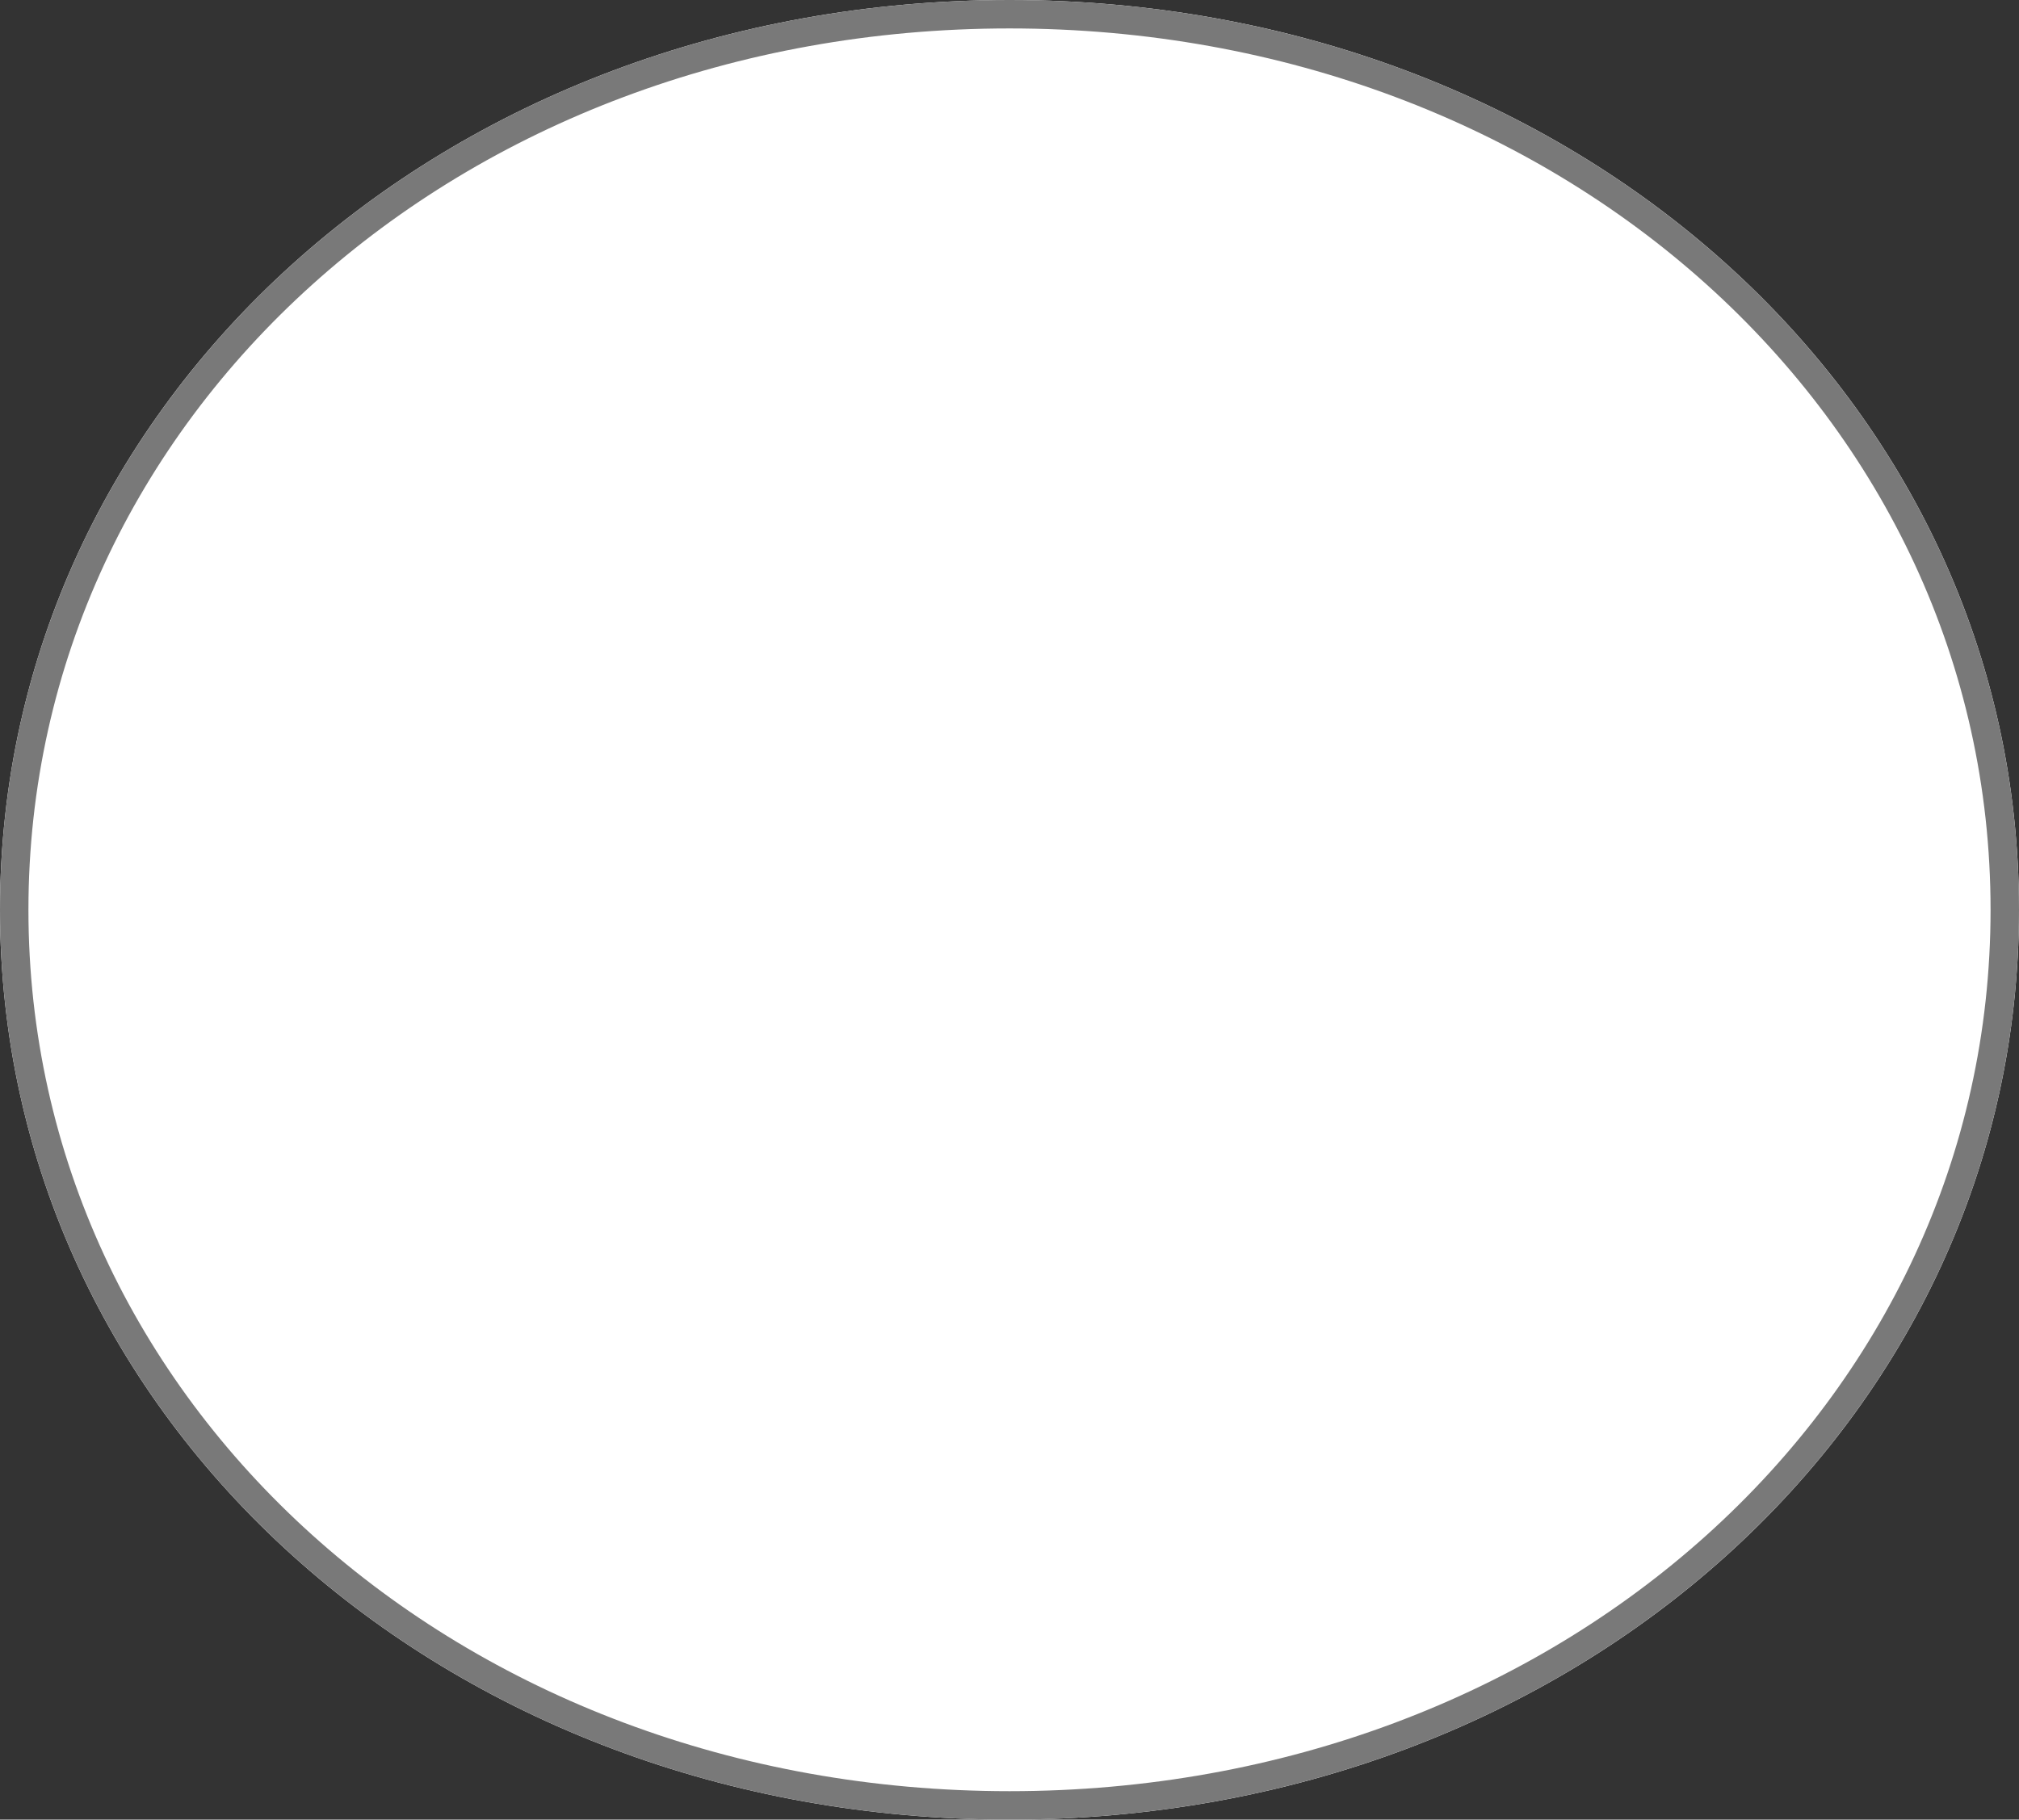 ﻿<?xml version="1.0" encoding="utf-8"?>
<svg version="1.1" xmlns:xlink="http://www.w3.org/1999/xlink" width="71px" height="64px" xmlns="http://www.w3.org/2000/svg">
  <rect width="100%" height="100%" fill="#333333" stroke="none"/>
  <g transform="matrix(1 0 0 1 -19 -13 )">
    <path d="M 54.5 13  C 74.38 13  90 27.08  90 45  C 90 62.92  74.38 77  54.5 77  C 34.62 77  19 62.92  19 45  C 19 27.08  34.62 13  54.5 13  Z " fill-rule="nonzero" fill="#ffffff" stroke="none" />
    <path d="M 54.5 13.5  C 74.1 13.5  89.5 27.36  89.5 45  C 89.5 62.64  74.1 76.5  54.5 76.5  C 34.9 76.5  19.5 62.64  19.5 45  C 19.5 27.36  34.9 13.5  54.5 13.5  Z " stroke-width="1" stroke="#797979" fill="none" />
  </g>
</svg>
